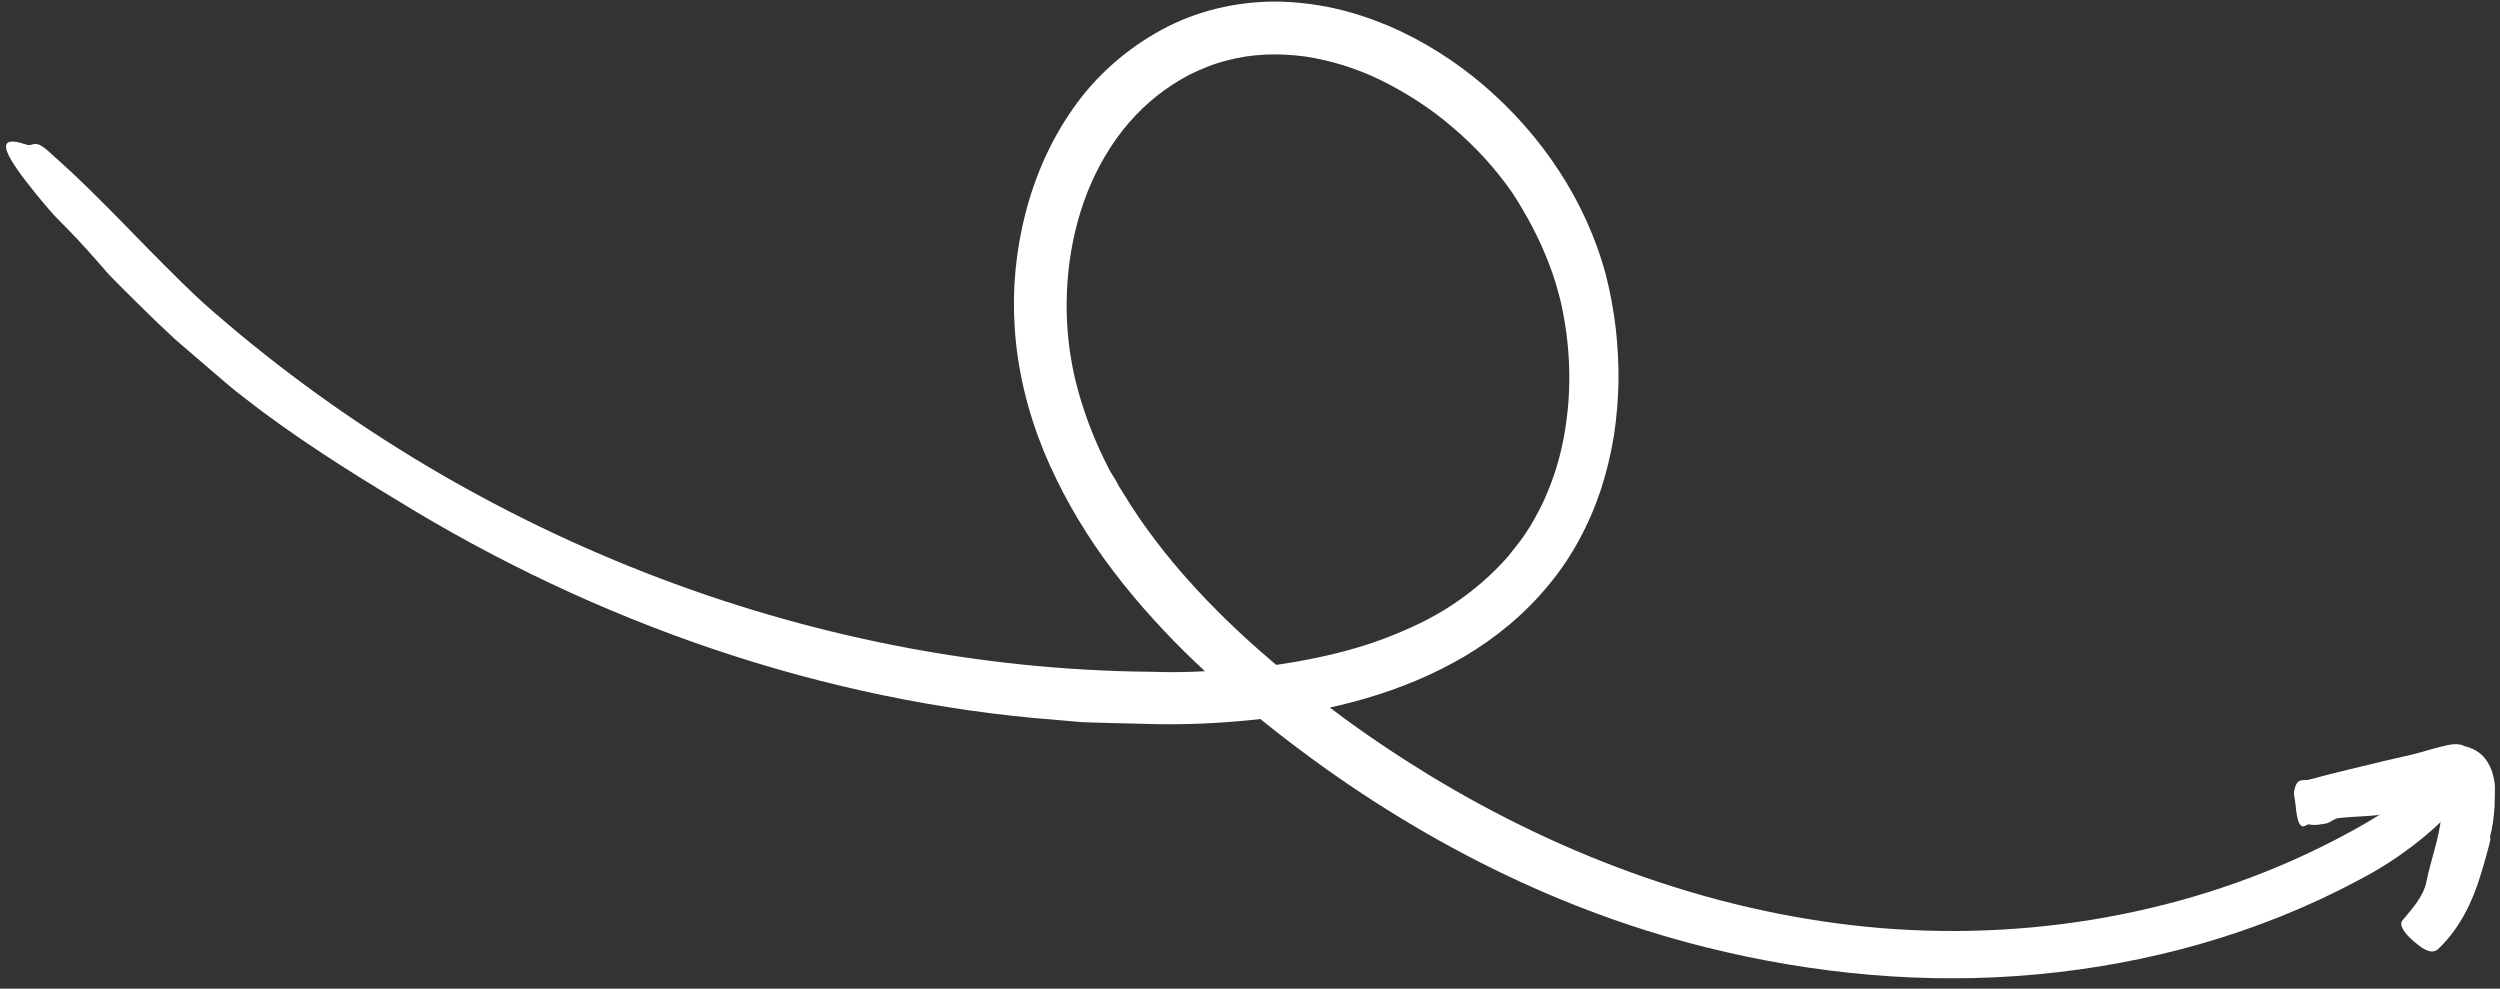 <svg width="177" height="70" viewBox="0 0 177 70" fill="none" xmlns="http://www.w3.org/2000/svg">
<rect x="0" y="0" width="177" height="70" fill="#333333" stroke="none"/>
<path d="M79.601 35.034C80.14 35.944 81.101 37.389 82.451 39.088C83.801 40.786 85.566 42.717 87.611 44.637C89.651 46.554 91.977 48.458 94.307 50.21C96.625 51.974 98.988 53.526 101.093 54.821C110.853 60.776 121.859 64.777 133.199 65.711C144.492 66.631 156.137 64.45 166.163 59.021C167.744 58.195 169.759 56.888 171.425 55.866C171.85 55.624 172.238 55.374 172.598 55.164C172.958 54.955 173.291 54.783 173.588 54.655C174.174 54.407 174.609 54.359 174.782 54.612C175.142 55.141 174.626 56.215 173.334 57.672C171.991 59.055 169.857 60.828 166.925 62.348C159.866 66.112 152.052 68.27 144.183 68.988C136.3 69.724 128.352 68.957 120.765 67.065C109.635 64.295 99.312 58.834 90.348 51.794C85.861 48.284 81.618 44.317 78.185 39.578C76.479 37.211 75.009 34.637 73.877 31.892C72.765 29.156 72.025 26.18 71.839 23.168C71.661 20.467 71.927 17.738 72.603 15.098C73.283 12.461 74.398 9.904 76.006 7.635C77.599 5.361 79.762 3.458 82.223 2.119C84.688 0.77 87.517 0.112 90.292 0.111C91.68 0.123 93.055 0.283 94.396 0.571C95.735 0.864 97.028 1.299 98.277 1.815C100.768 2.876 103.057 4.339 105.088 6.076C109.138 9.563 112.285 14.186 113.701 19.485C114.018 20.742 114.243 21.979 114.395 23.24C114.536 24.497 114.603 25.765 114.59 27.042C114.562 28.312 114.456 29.587 114.265 30.857C114.056 32.126 113.754 33.38 113.36 34.615C112.548 37.07 111.3 39.449 109.611 41.455C107.948 43.483 105.898 45.165 103.691 46.47C99.242 49.091 94.287 50.302 89.421 50.887C86.977 51.169 84.53 51.302 82.106 51.274L78.484 51.186L76.673 51.133L74.869 50.977C58.228 49.708 42.14 44.06 28.055 35.381C24.719 33.37 20.73 30.859 17.36 28.208C16.64 27.686 15.869 27.003 15.024 26.283C14.187 25.56 13.287 24.789 12.393 24.019C10.66 22.415 8.995 20.743 7.761 19.494C6.76 18.35 5.731 17.16 4.682 16.109C4.383 15.806 4.097 15.513 3.828 15.238C3.57 14.951 3.334 14.666 3.106 14.403C2.656 13.867 2.266 13.384 1.931 12.953C1.261 12.091 0.816 11.427 0.592 10.952C0.15 10.005 0.596 9.813 1.864 10.237C2.422 10.421 2.374 9.729 3.567 10.832C3.619 10.876 3.717 10.969 3.759 11.009C7.443 14.26 10.676 18.002 14.363 21.419C32.759 37.732 57.014 47.368 81.594 47.563C83.479 47.634 85.335 47.545 87.199 47.407C89.057 47.271 90.902 47.037 92.705 46.673C94.517 46.318 96.296 45.855 97.995 45.213C99.689 44.569 101.341 43.813 102.824 42.823C104.31 41.84 105.651 40.681 106.809 39.352L107.62 38.316C107.894 37.971 108.111 37.593 108.357 37.231C108.797 36.475 109.221 35.702 109.547 34.882C110.238 33.259 110.684 31.519 110.909 29.748C111.145 27.977 111.169 26.166 110.99 24.38C110.906 23.401 110.727 22.425 110.528 21.47C110.296 20.537 110.04 19.606 109.682 18.711C108.999 16.899 108.074 15.177 106.991 13.528L107.027 13.584C105.848 11.896 104.44 10.37 102.876 9.04C101.324 7.698 99.591 6.583 97.783 5.687C96.066 4.851 94.23 4.268 92.374 3.996C90.517 3.753 88.626 3.798 86.847 4.29C85.946 4.505 85.091 4.868 84.258 5.264C83.435 5.693 82.654 6.205 81.92 6.777C80.457 7.934 79.217 9.394 78.246 11.041C76.289 14.332 75.444 18.304 75.522 22.135C75.563 24.06 75.848 25.947 76.359 27.767C76.879 29.608 77.581 31.387 78.45 33.074C78.576 33.343 78.771 33.641 78.972 33.97C79.141 34.304 79.358 34.664 79.601 35.034Z" fill="white"/>
<path d="M176.317 59.457C176.243 59.828 175.892 61.117 175.634 61.928C175.07 63.815 174.182 65.649 172.767 67.05C172.545 67.267 172.24 67.688 171.259 66.942C170.238 66.169 169.809 65.493 170.096 65.16C170.779 64.338 171.576 63.496 171.796 62.403C172.113 60.836 172.689 59.384 172.836 57.819C172.865 57.559 172.884 57.294 172.901 57.035L172.915 56.87L172.914 56.828L172.916 56.752C172.921 56.654 172.918 56.529 172.824 56.473C172.761 56.441 172.684 56.457 172.62 56.485C172.592 56.497 172.559 56.519 172.534 56.538L172.497 56.571C172.488 56.579 172.493 56.581 172.479 56.587L171.323 56.971C170.639 57.202 169.953 57.421 169.25 57.568C168.04 57.824 166.766 57.775 165.534 57.927C165.245 57.964 164.948 58.263 164.635 58.314C164.372 58.355 163.94 58.441 163.661 58.393C163.54 58.373 163.413 58.34 163.315 58.407C162.861 58.719 162.64 58.311 162.516 56.896C162.49 56.584 162.36 56.195 162.438 55.96C162.442 55.95 162.445 55.928 162.449 55.917C162.638 55.001 163.093 55.309 163.463 55.205C165.288 54.702 167.129 54.288 168.967 53.838L170.664 53.448C170.949 53.38 171.229 53.31 171.508 53.228L172.064 53.069C172.322 52.996 172.582 52.918 172.845 52.859C173.41 52.721 174.042 52.563 174.511 52.836L174.501 52.831C174.784 52.899 175.063 53.005 175.323 53.158C175.566 53.309 175.795 53.496 175.964 53.73C176.295 54.171 176.503 54.699 176.597 55.292C176.655 55.581 176.641 55.906 176.635 56.223C176.627 56.533 176.627 56.882 176.614 57.16C176.559 57.888 176.471 58.585 176.291 59.245C176.288 59.297 176.331 59.38 176.317 59.457Z" fill="white"/>
</svg>
